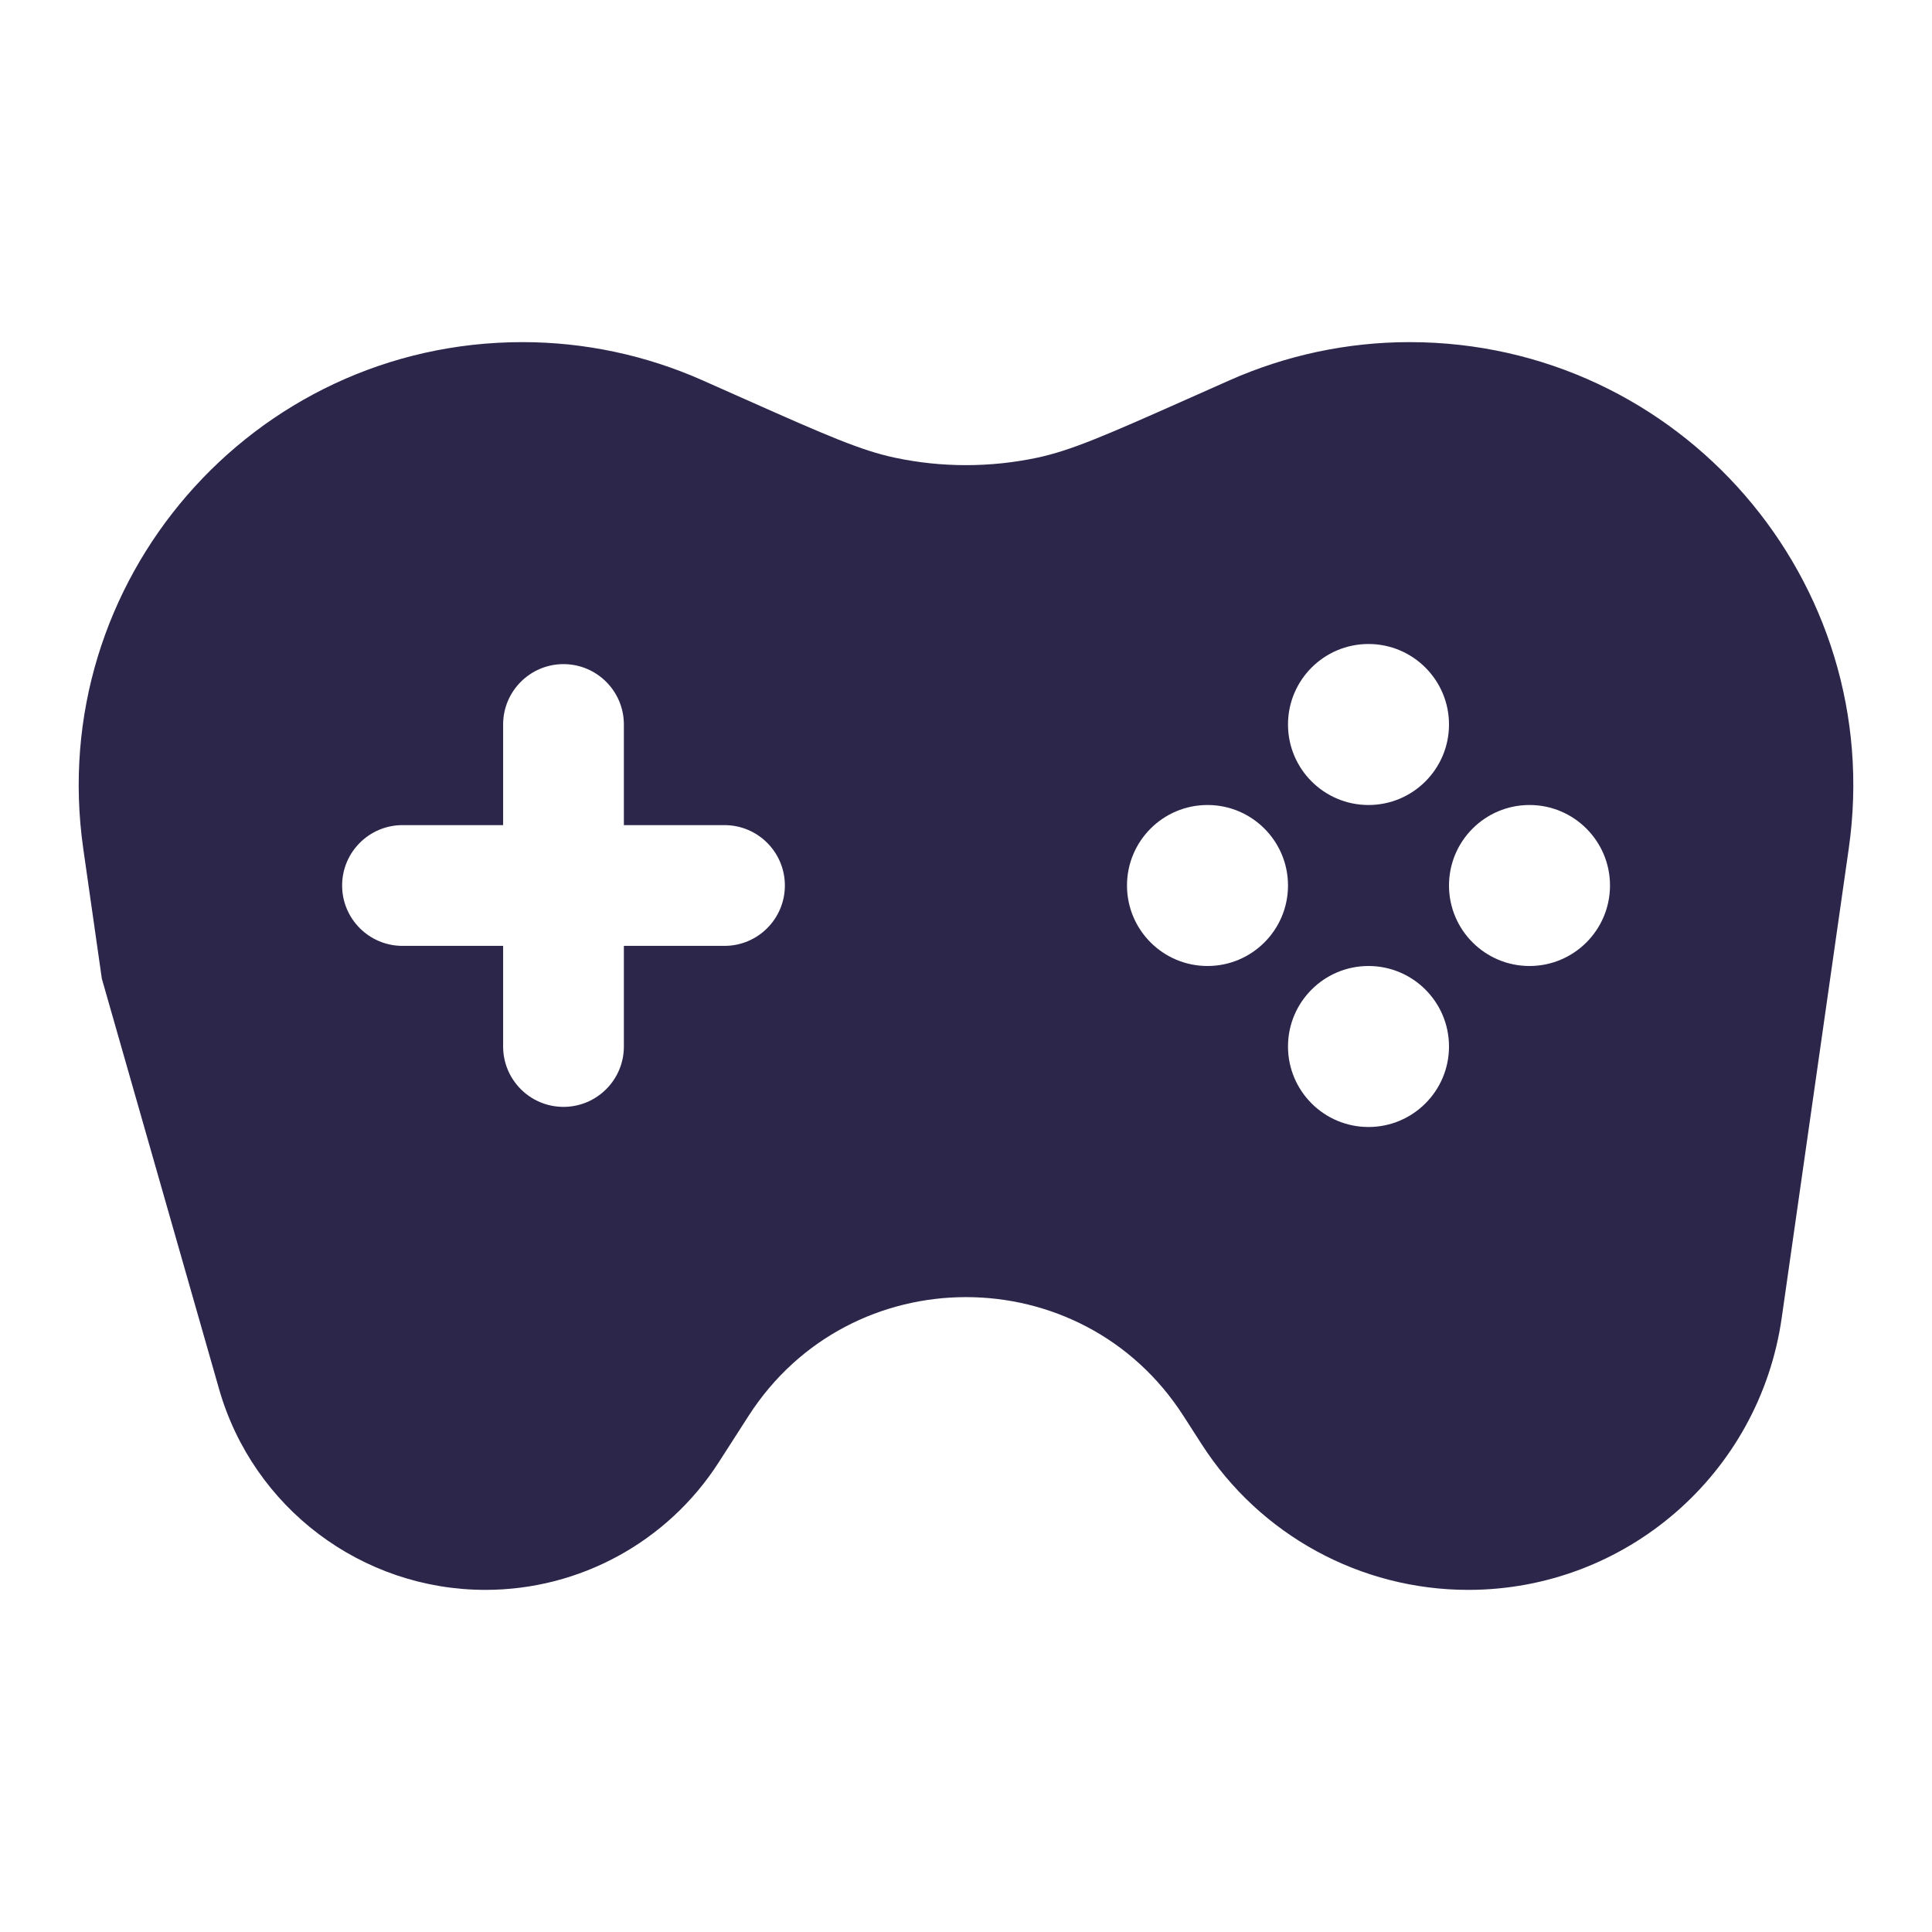 <svg xmlns="http://www.w3.org/2000/svg" width="24" height="24" viewBox="0 0 24 24">
  <defs/>
  <path fill="#2D264B" d="M6.49,4.25 C7.261,4.25 8.023,4.412 8.728,4.725 L9.259,4.961 C10.284,5.417 10.699,5.597 11.118,5.686 C11.699,5.809 12.301,5.809 12.883,5.686 C13.301,5.597 13.716,5.417 14.741,4.961 L15.272,4.725 C15.977,4.412 16.739,4.25 17.51,4.25 C20.864,4.25 23.441,7.22 22.966,10.54 L22.133,16.372 C21.856,18.31 20.196,19.75 18.239,19.75 C16.9,19.75 15.653,19.069 14.929,17.943 L14.7,17.587 C13.437,15.622 10.564,15.622 9.3,17.587 L8.926,18.169 C8.292,19.154 7.202,19.75 6.03,19.75 C4.494,19.75 3.143,18.731 2.721,17.254 L1.265,12.157 L1.034,10.54 C0.56,7.22 3.136,4.25 6.49,4.25 Z M7,8.25 C6.586,8.25 6.25,8.586 6.25,9 L6.25,10.25 L5,10.25 C4.586,10.25 4.25,10.586 4.25,11 C4.25,11.414 4.586,11.75 5,11.75 L6.25,11.75 L6.25,13 C6.25,13.414 6.586,13.75 7,13.75 C7.414,13.75 7.75,13.414 7.75,13 L7.75,11.75 L9,11.75 C9.414,11.75 9.75,11.414 9.75,11 C9.75,10.586 9.414,10.25 9,10.25 L7.75,10.25 L7.75,9 C7.75,8.586 7.414,8.25 7,8.25 Z M17,14 C17.552,14 18,13.552 18,13 C18,12.448 17.552,12 17,12 C16.448,12 16,12.448 16,13 C16,13.552 16.448,14 17,14 Z M20,11 C20,10.448 19.552,10 19,10 C18.448,10 18,10.448 18,11 C18,11.552 18.448,12 19,12 C19.552,12 20,11.552 20,11 Z M15,12 C15.552,12 16,11.552 16,11 C16,10.448 15.552,10 15,10 C14.448,10 14,10.448 14,11 C14,11.552 14.448,12 15,12 Z M17,10 C17.552,10 18,9.552 18,9 C18,8.448 17.552,8 17,8 C16.448,8 16,8.448 16,9 C16,9.552 16.448,10 17,10 Z"/>
</svg>


